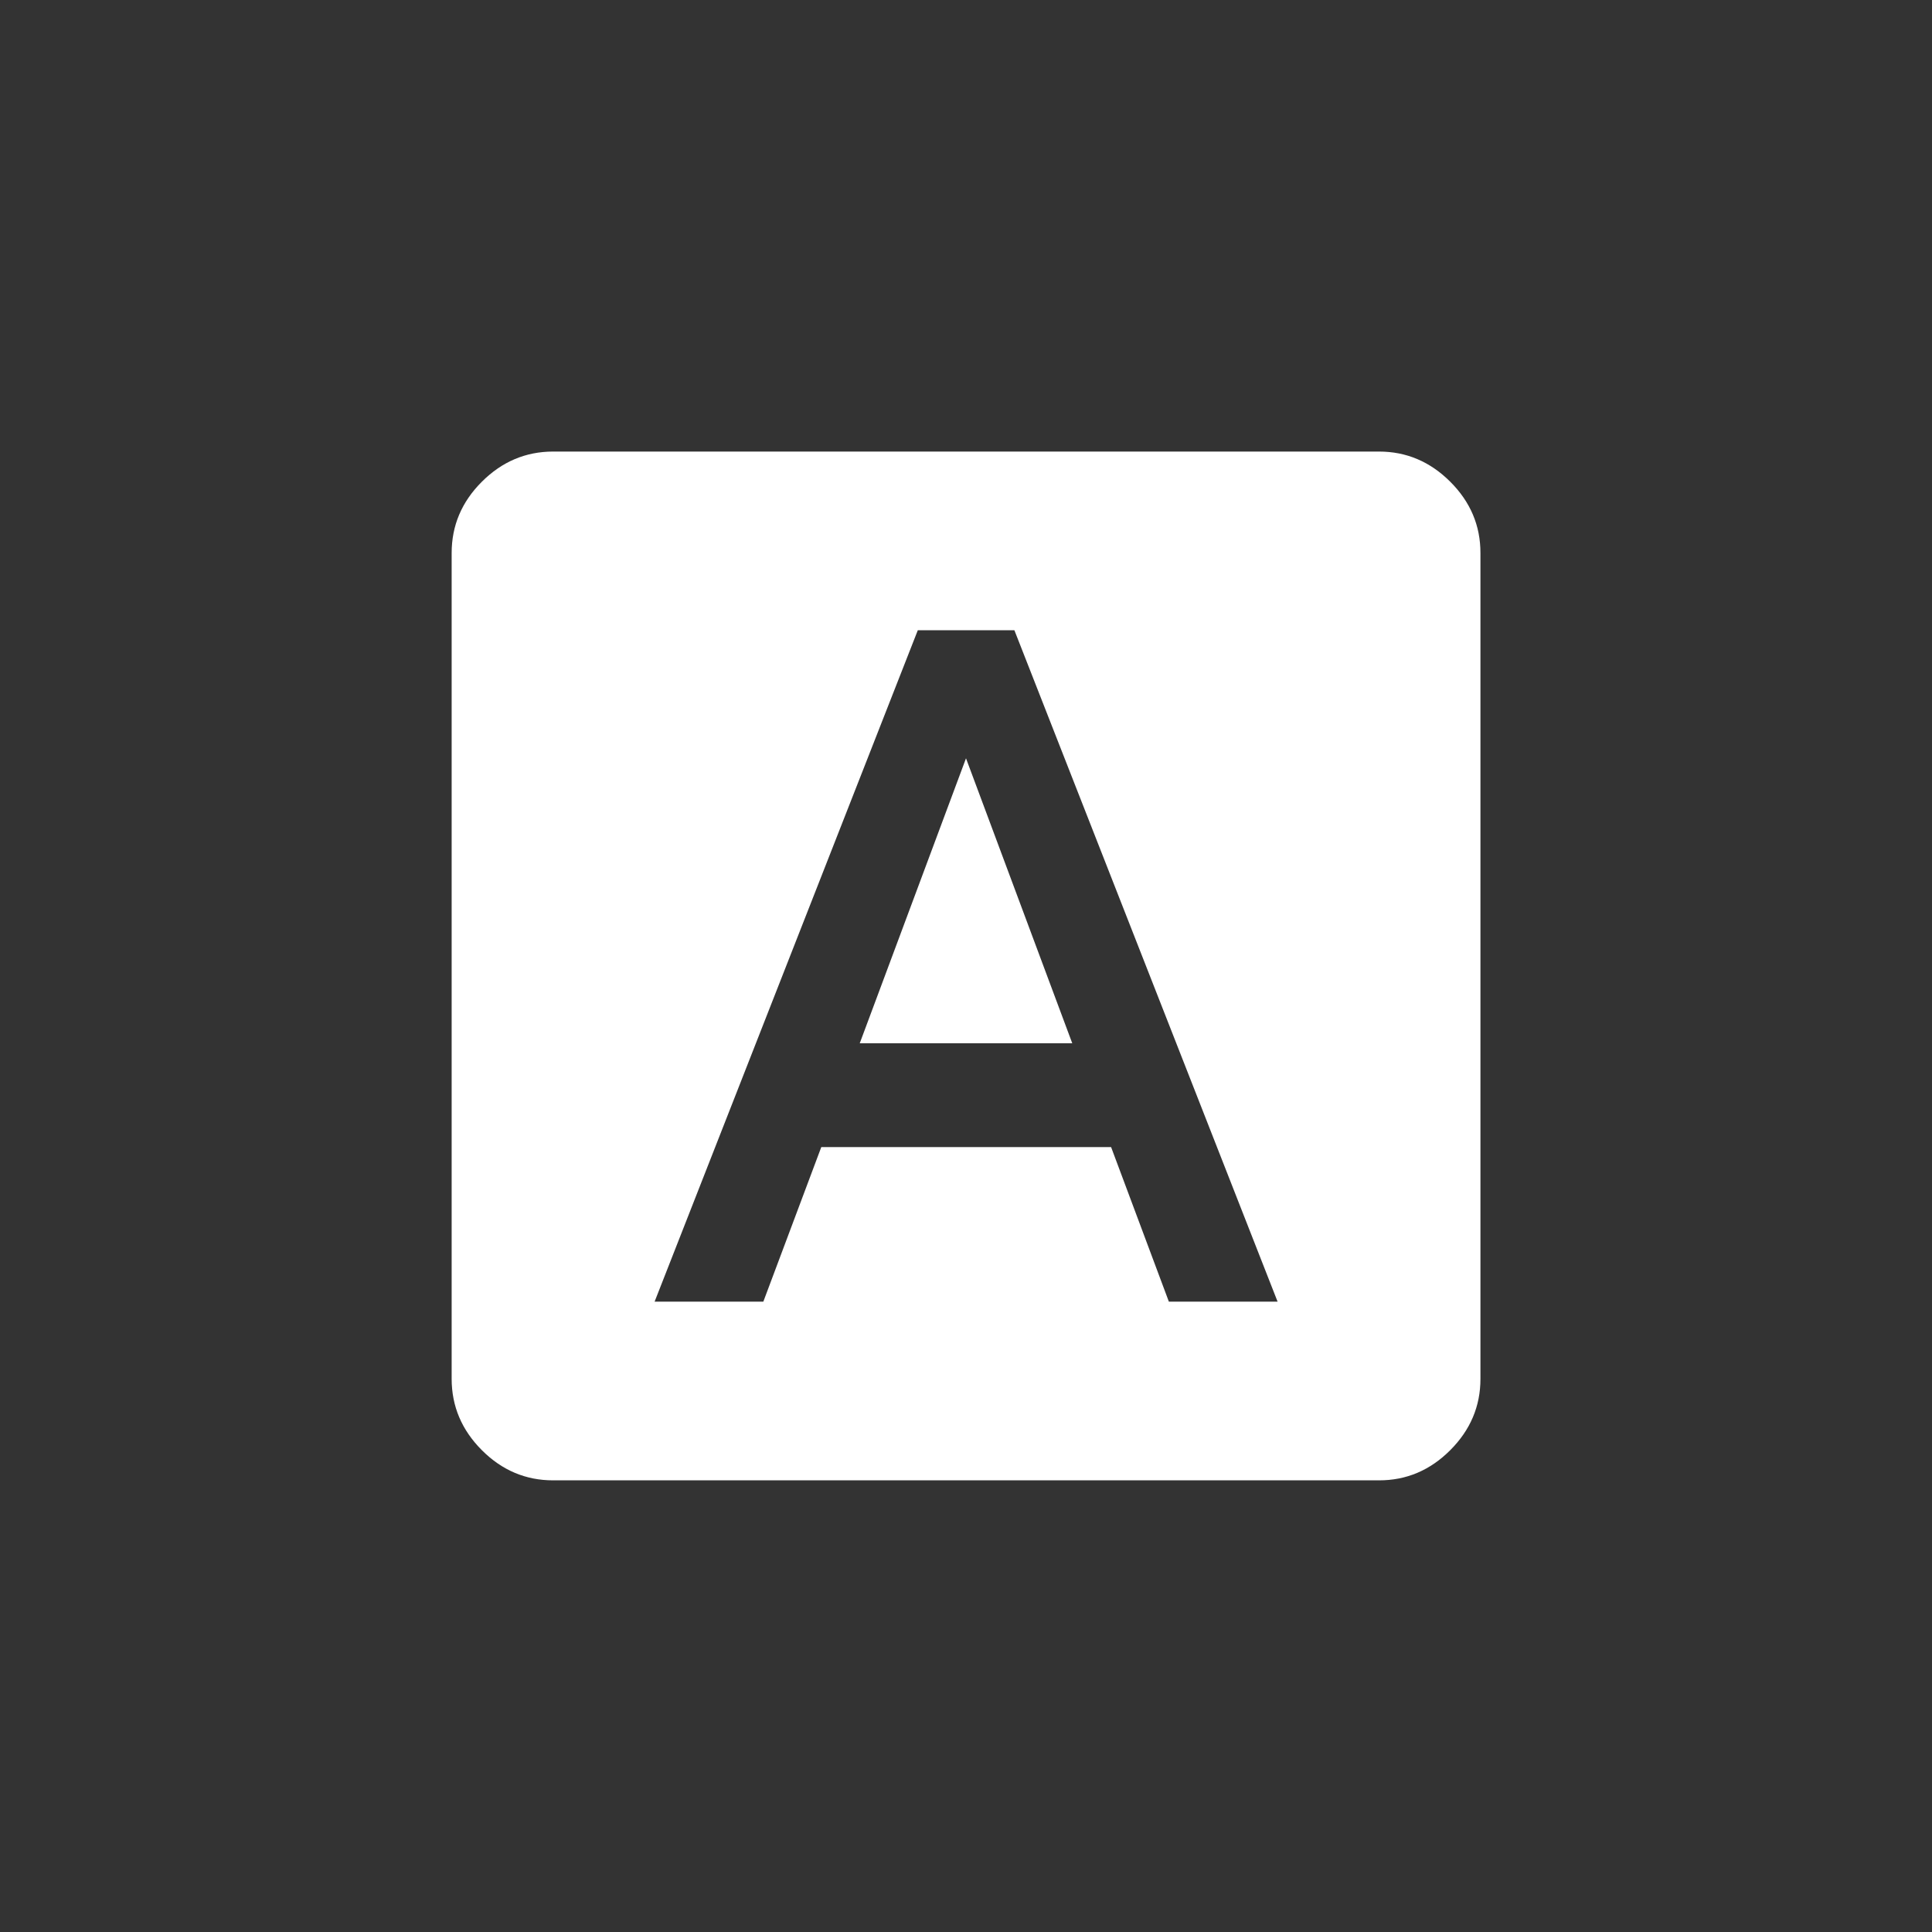 <!-- Generated by IcoMoon.io -->
<svg version="1.1" xmlns="http://www.w3.org/2000/svg" width="40" height="40" viewBox="0 0 40 40">
<rect x="0" y="0" width="40" height="40" fill="#333333" stroke="none"/>
<title>mt-font_download</title>
<path fill="#fff" d="M24.2 26.949h2.251l-5.449-13.9h-2l-5.449 13.9h2.251l1.2-3.2h6zM28.551 9.349q0.849 0 1.475 0.625t0.625 1.475v17.1q0 0.849-0.625 1.475t-1.475 0.625h-17.1q-0.851 0-1.475-0.625t-0.625-1.475v-17.1q0-0.851 0.625-1.475t1.475-0.625h17.1zM17.8 21.6l2.2-5.9 2.2 5.9h-4.4z"></path>
</svg>
